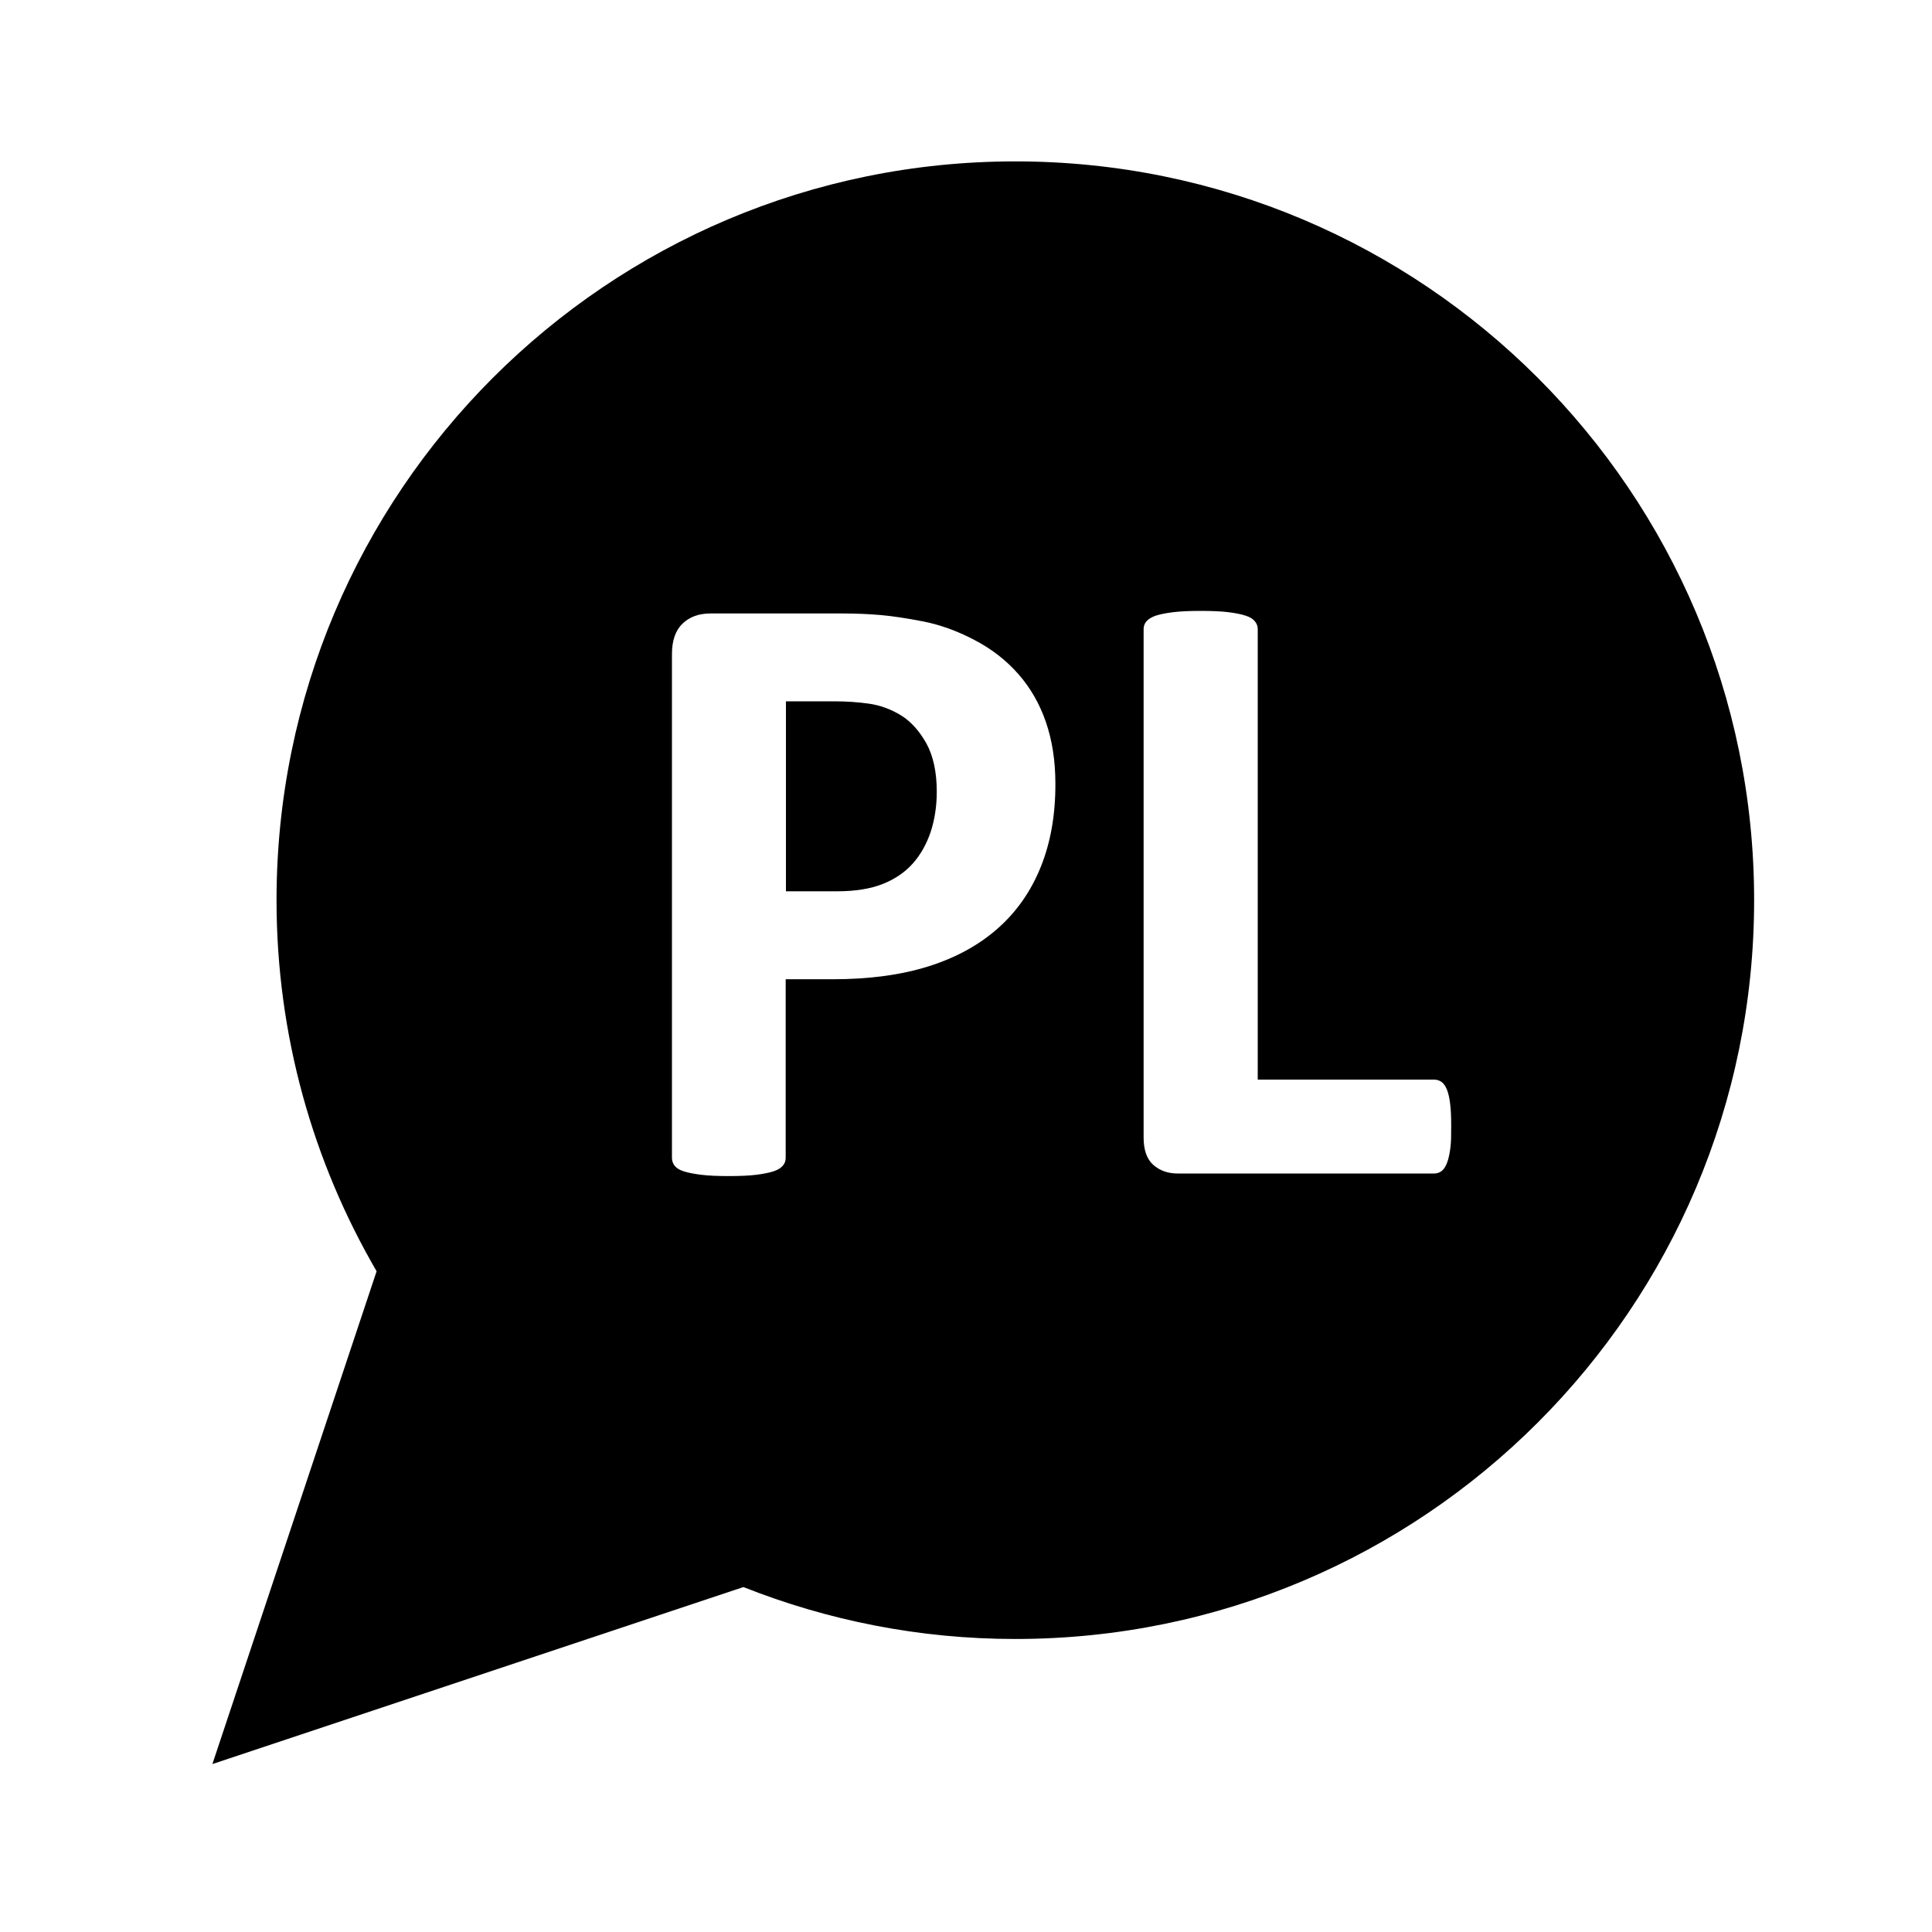 <?xml version="1.0" encoding="utf-8"?>
<!-- Generator: Adobe Illustrator 25.2.3, SVG Export Plug-In . SVG Version: 6.00 Build 0)  -->
<svg version="1.1" id="Слой_1" xmlns="http://www.w3.org/2000/svg" xmlns:xlink="http://www.w3.org/1999/xlink" x="0px" y="0px"
	 viewBox="0 0 150 150" style="enable-background:new 0 0 150 150;" xml:space="preserve">
<g>
	<path d="M78.83,12.53c-31.68,0-57.36,25.68-57.36,57.36c0,10.51,2.84,20.34,7.77,28.81l-12.75,38.26l41.23-13.74
		c6.54,2.59,13.65,4.03,21.11,4.03c31.68,0,57.36-25.68,57.36-57.36C136.19,38.21,110.51,12.53,78.83,12.53z M80.8,67.32
		c-0.76,1.88-1.87,3.47-3.33,4.76c-1.46,1.29-3.24,2.27-5.36,2.94s-4.61,1.01-7.48,1.01h-3.63V89.9c0,0.22-0.07,0.43-0.22,0.6
		c-0.15,0.18-0.39,0.33-0.72,0.44c-0.34,0.11-0.78,0.2-1.34,0.27c-0.56,0.07-1.28,0.1-2.15,0.1c-0.85,0-1.56-0.03-2.13-0.1
		s-1.02-0.16-1.36-0.27c-0.34-0.11-0.57-0.26-0.71-0.44c-0.13-0.18-0.2-0.38-0.2-0.6V50.79c0-1.05,0.27-1.84,0.82-2.37
		c0.55-0.53,1.27-0.79,2.17-0.79h10.25c1.03,0,2.01,0.04,2.94,0.12c0.93,0.08,2.04,0.25,3.34,0.5c1.3,0.26,2.62,0.73,3.95,1.43
		c1.33,0.69,2.47,1.57,3.41,2.64c0.94,1.06,1.66,2.31,2.15,3.73c0.49,1.42,0.74,3.02,0.74,4.79C81.95,63.28,81.56,65.44,80.8,67.32z
		 M112.61,89.11c-0.06,0.46-0.14,0.84-0.25,1.14c-0.11,0.3-0.25,0.52-0.42,0.66c-0.17,0.13-0.36,0.2-0.59,0.2H91.42
		c-0.74,0-1.36-0.22-1.87-0.66c-0.5-0.44-0.76-1.15-0.76-2.13V48.84c0-0.22,0.07-0.43,0.22-0.6c0.15-0.18,0.39-0.32,0.72-0.44
		c0.34-0.11,0.79-0.2,1.36-0.27c0.57-0.07,1.28-0.1,2.13-0.1c0.87,0,1.59,0.03,2.15,0.1c0.56,0.07,1.01,0.16,1.34,0.27
		c0.34,0.11,0.58,0.26,0.72,0.44c0.15,0.18,0.22,0.38,0.22,0.6v34.98h13.68c0.22,0,0.42,0.06,0.59,0.18
		c0.17,0.12,0.31,0.33,0.42,0.6c0.11,0.28,0.2,0.65,0.25,1.11c0.06,0.46,0.08,1.02,0.08,1.7S112.67,88.65,112.61,89.11z"/>
	<path d="M69.92,55.52c-0.78-0.47-1.61-0.77-2.47-0.89c-0.86-0.12-1.75-0.18-2.67-0.18h-3.76V69.2h3.97c1.41,0,2.59-0.19,3.55-0.57
		c0.95-0.38,1.73-0.91,2.34-1.6c0.6-0.68,1.06-1.5,1.38-2.45c0.31-0.95,0.47-1.99,0.47-3.11c0-1.52-0.27-2.78-0.81-3.76
		C71.36,56.72,70.7,55.99,69.92,55.52z"/>
</g>
</svg>
